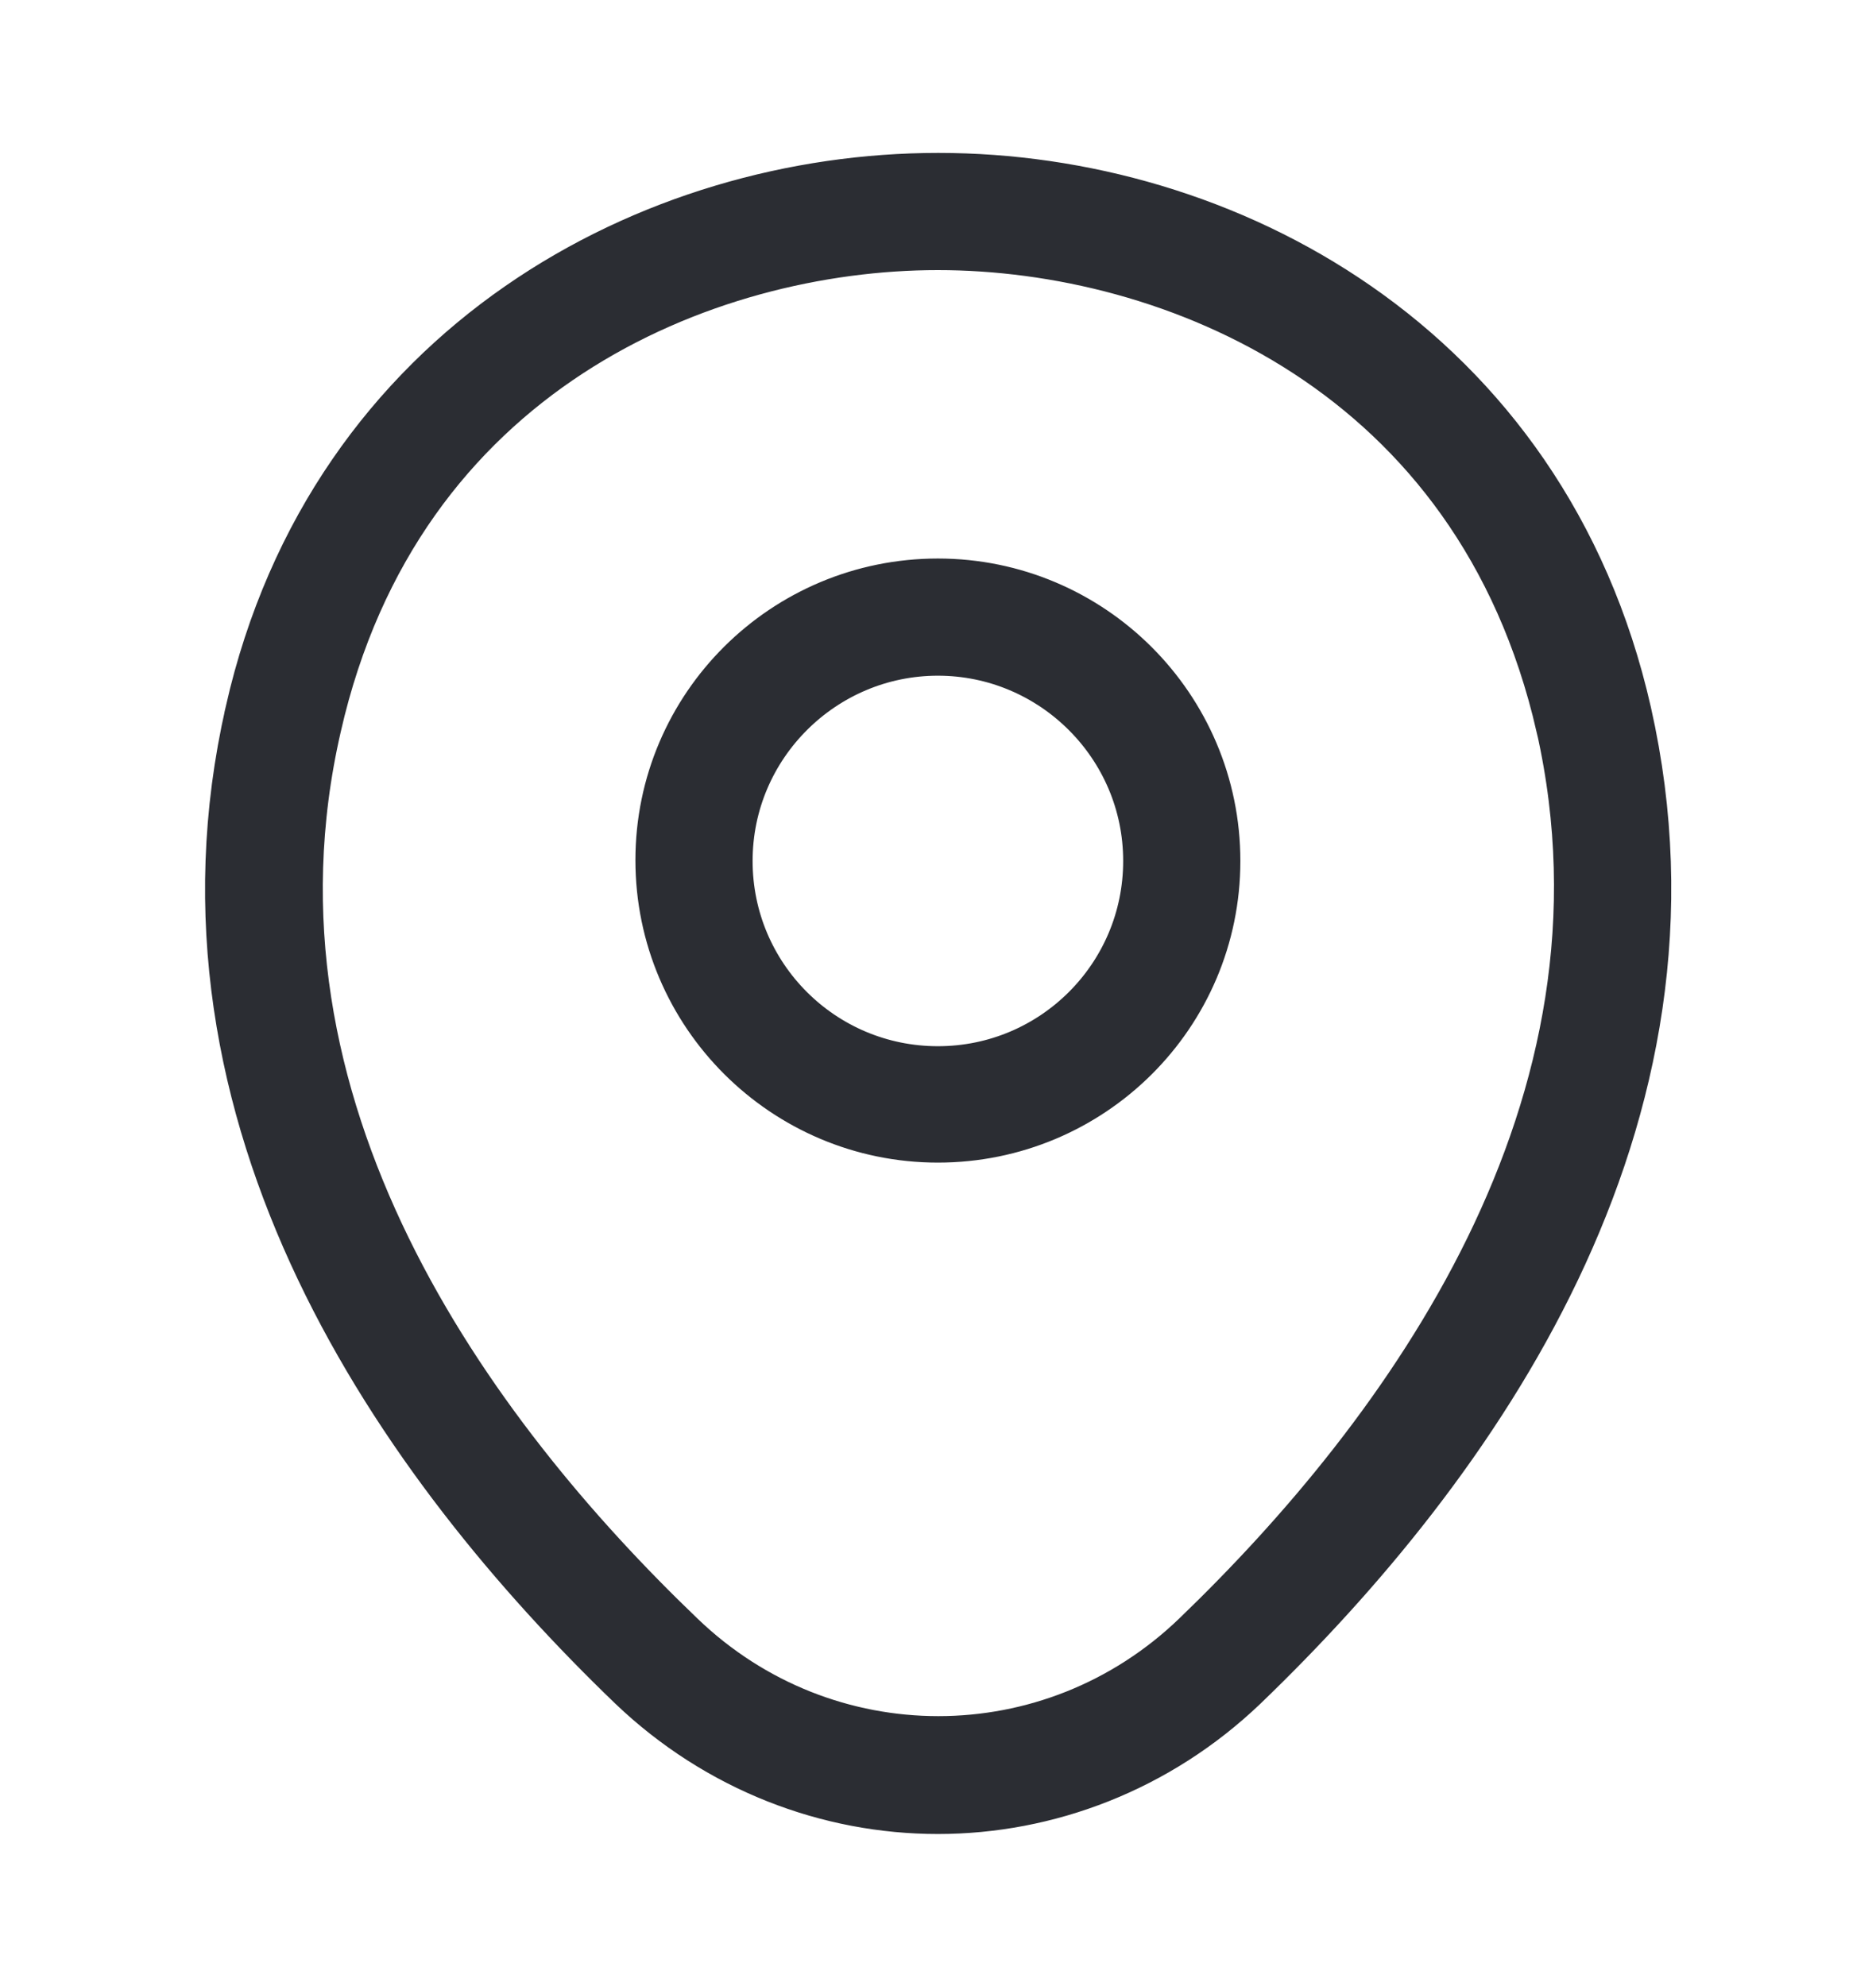 <svg width="17" height="18" viewBox="0 0 17 18" fill="none" xmlns="http://www.w3.org/2000/svg">
<path d="M8.499 10.037C7.266 10.037 6.258 9.035 6.258 7.796C6.258 6.559 7.264 5.562 8.499 5.562C9.733 5.562 10.74 6.564 10.74 7.803C10.74 9.04 9.734 10.037 8.499 10.037ZM8.499 5.624C7.303 5.624 6.32 6.597 6.32 7.803C6.32 9.007 7.295 9.982 8.499 9.982C9.703 9.982 10.678 9.007 10.678 7.803C10.678 6.597 9.695 5.624 8.499 5.624Z" fill="#101828" stroke="#2B2D33"/>
<path d="M2.534 6.512L2.534 6.511C3.256 3.329 6.03 1.886 8.499 1.886H8.499H8.499H8.499H8.499H8.499H8.499H8.499H8.499H8.499H8.499H8.499H8.499H8.499H8.499H8.499H8.499H8.499H8.499H8.499H8.499H8.499H8.499H8.499H8.499H8.499H8.499H8.499H8.499H8.499H8.499H8.499H8.499H8.499H8.499H8.499H8.499H8.499H8.499H8.499H8.499H8.499H8.499H8.499H8.499H8.499H8.499H8.499H8.499H8.499H8.499H8.499H8.499H8.499H8.499H8.499H8.499H8.499H8.499H8.499H8.499H8.499H8.499H8.5H8.5H8.5H8.5H8.5H8.5H8.5H8.5H8.5H8.5H8.5H8.5H8.5H8.5H8.5H8.5H8.5H8.5H8.5H8.5H8.5H8.5H8.5H8.5H8.5H8.5H8.5H8.5H8.5H8.5H8.5H8.5H8.5H8.5H8.5H8.5H8.5H8.5H8.5H8.5H8.5H8.5H8.5H8.5H8.5H8.5H8.5H8.5H8.5H8.5H8.5H8.5H8.5H8.5H8.5H8.5H8.5H8.5H8.5H8.5H8.5H8.5H8.5H8.5H8.5H8.5H8.5H8.5H8.5H8.5H8.5H8.5H8.5H8.5H8.5H8.5H8.5H8.5H8.5H8.5H8.5H8.5H8.5H8.5H8.5H8.5H8.5H8.5H8.5H8.5H8.5H8.5H8.5H8.5H8.5H8.5H8.5H8.5H8.5H8.5H8.5H8.5H8.5H8.5H8.5H8.5H8.5H8.5H8.5H8.5H8.5H8.5H8.501H8.501H8.501H8.501H8.501H8.501H8.501H8.501H8.501H8.501H8.501H8.501H8.501H8.501H8.501H8.501H8.501H8.501H8.501H8.501H8.501H8.501H8.501H8.501H8.501H8.501H8.501H8.501H8.501H8.501H8.501H8.501H8.501H8.501H8.501H8.501H8.501H8.501H8.501H8.501H8.501H8.501H8.501H8.501H8.501H8.501H8.501H8.501H8.501H8.501H8.501H8.501H8.501H8.501H8.501H8.501H8.501H8.501H8.501H8.501H8.501H8.501H8.502H8.502H8.502H8.502H8.502H8.502H8.502H8.502H8.502H8.502H8.502H8.502H8.502H8.502H8.502H8.502H8.502H8.502H8.502H8.502H8.502H8.502H8.502H8.502H8.502H8.502H8.502H8.502H8.502H8.502H8.502H8.502H8.502H8.502H8.502H8.502H8.502H8.502H8.502H8.502H8.502H8.502H8.502H8.502H8.502H8.503H8.503H8.503H8.503H8.503H8.503H8.503H8.503H8.503H8.503H8.503H8.503H8.503H8.503H8.503H8.503H8.503H8.503H8.503H8.503H8.503H8.503H8.503H8.503H8.503H8.503H8.503H8.503H8.503H8.503H8.503H8.503H8.503H8.503H8.503H8.503H8.503H8.504H8.504H8.504H8.504H8.504H8.504H8.504H8.504H8.504H8.504H8.504H8.504H8.504H8.504H8.504H8.504H8.504H8.504H8.504H8.504H8.504H8.504H8.504H8.504H8.504H8.504H8.504H8.504H8.504H8.504H8.504H8.505H8.505H8.505H8.505H8.505H8.505H8.505H8.505H8.505H8.505H8.505H8.505H8.505H8.505H8.505H8.505H8.505H8.505H8.505H8.505H8.505H8.505H8.505H8.505H8.505H8.505H8.505H8.505H8.506H8.506H8.506H8.506H8.506H8.506H8.506H8.506H8.506H8.506H8.506H8.506H8.506H8.506H8.506H8.506H8.506H8.506H8.506H8.506C10.975 1.886 13.749 3.329 14.472 6.518C15.274 10.066 13.138 13.095 11.078 15.078C10.352 15.773 9.421 16.122 8.499 16.122C7.577 16.122 6.647 15.773 5.92 15.078C3.86 13.095 1.724 10.059 2.534 6.512ZM14.413 6.525L14.412 6.523C13.635 3.134 10.709 1.948 8.499 1.948C6.289 1.948 3.37 3.135 2.6 6.523C1.772 10.134 4.049 13.184 5.971 15.027C7.39 16.396 9.616 16.396 11.035 15.027C12.949 13.184 15.225 10.135 14.413 6.525Z" fill="#101828" stroke="#2B2D33"/>
</svg>
